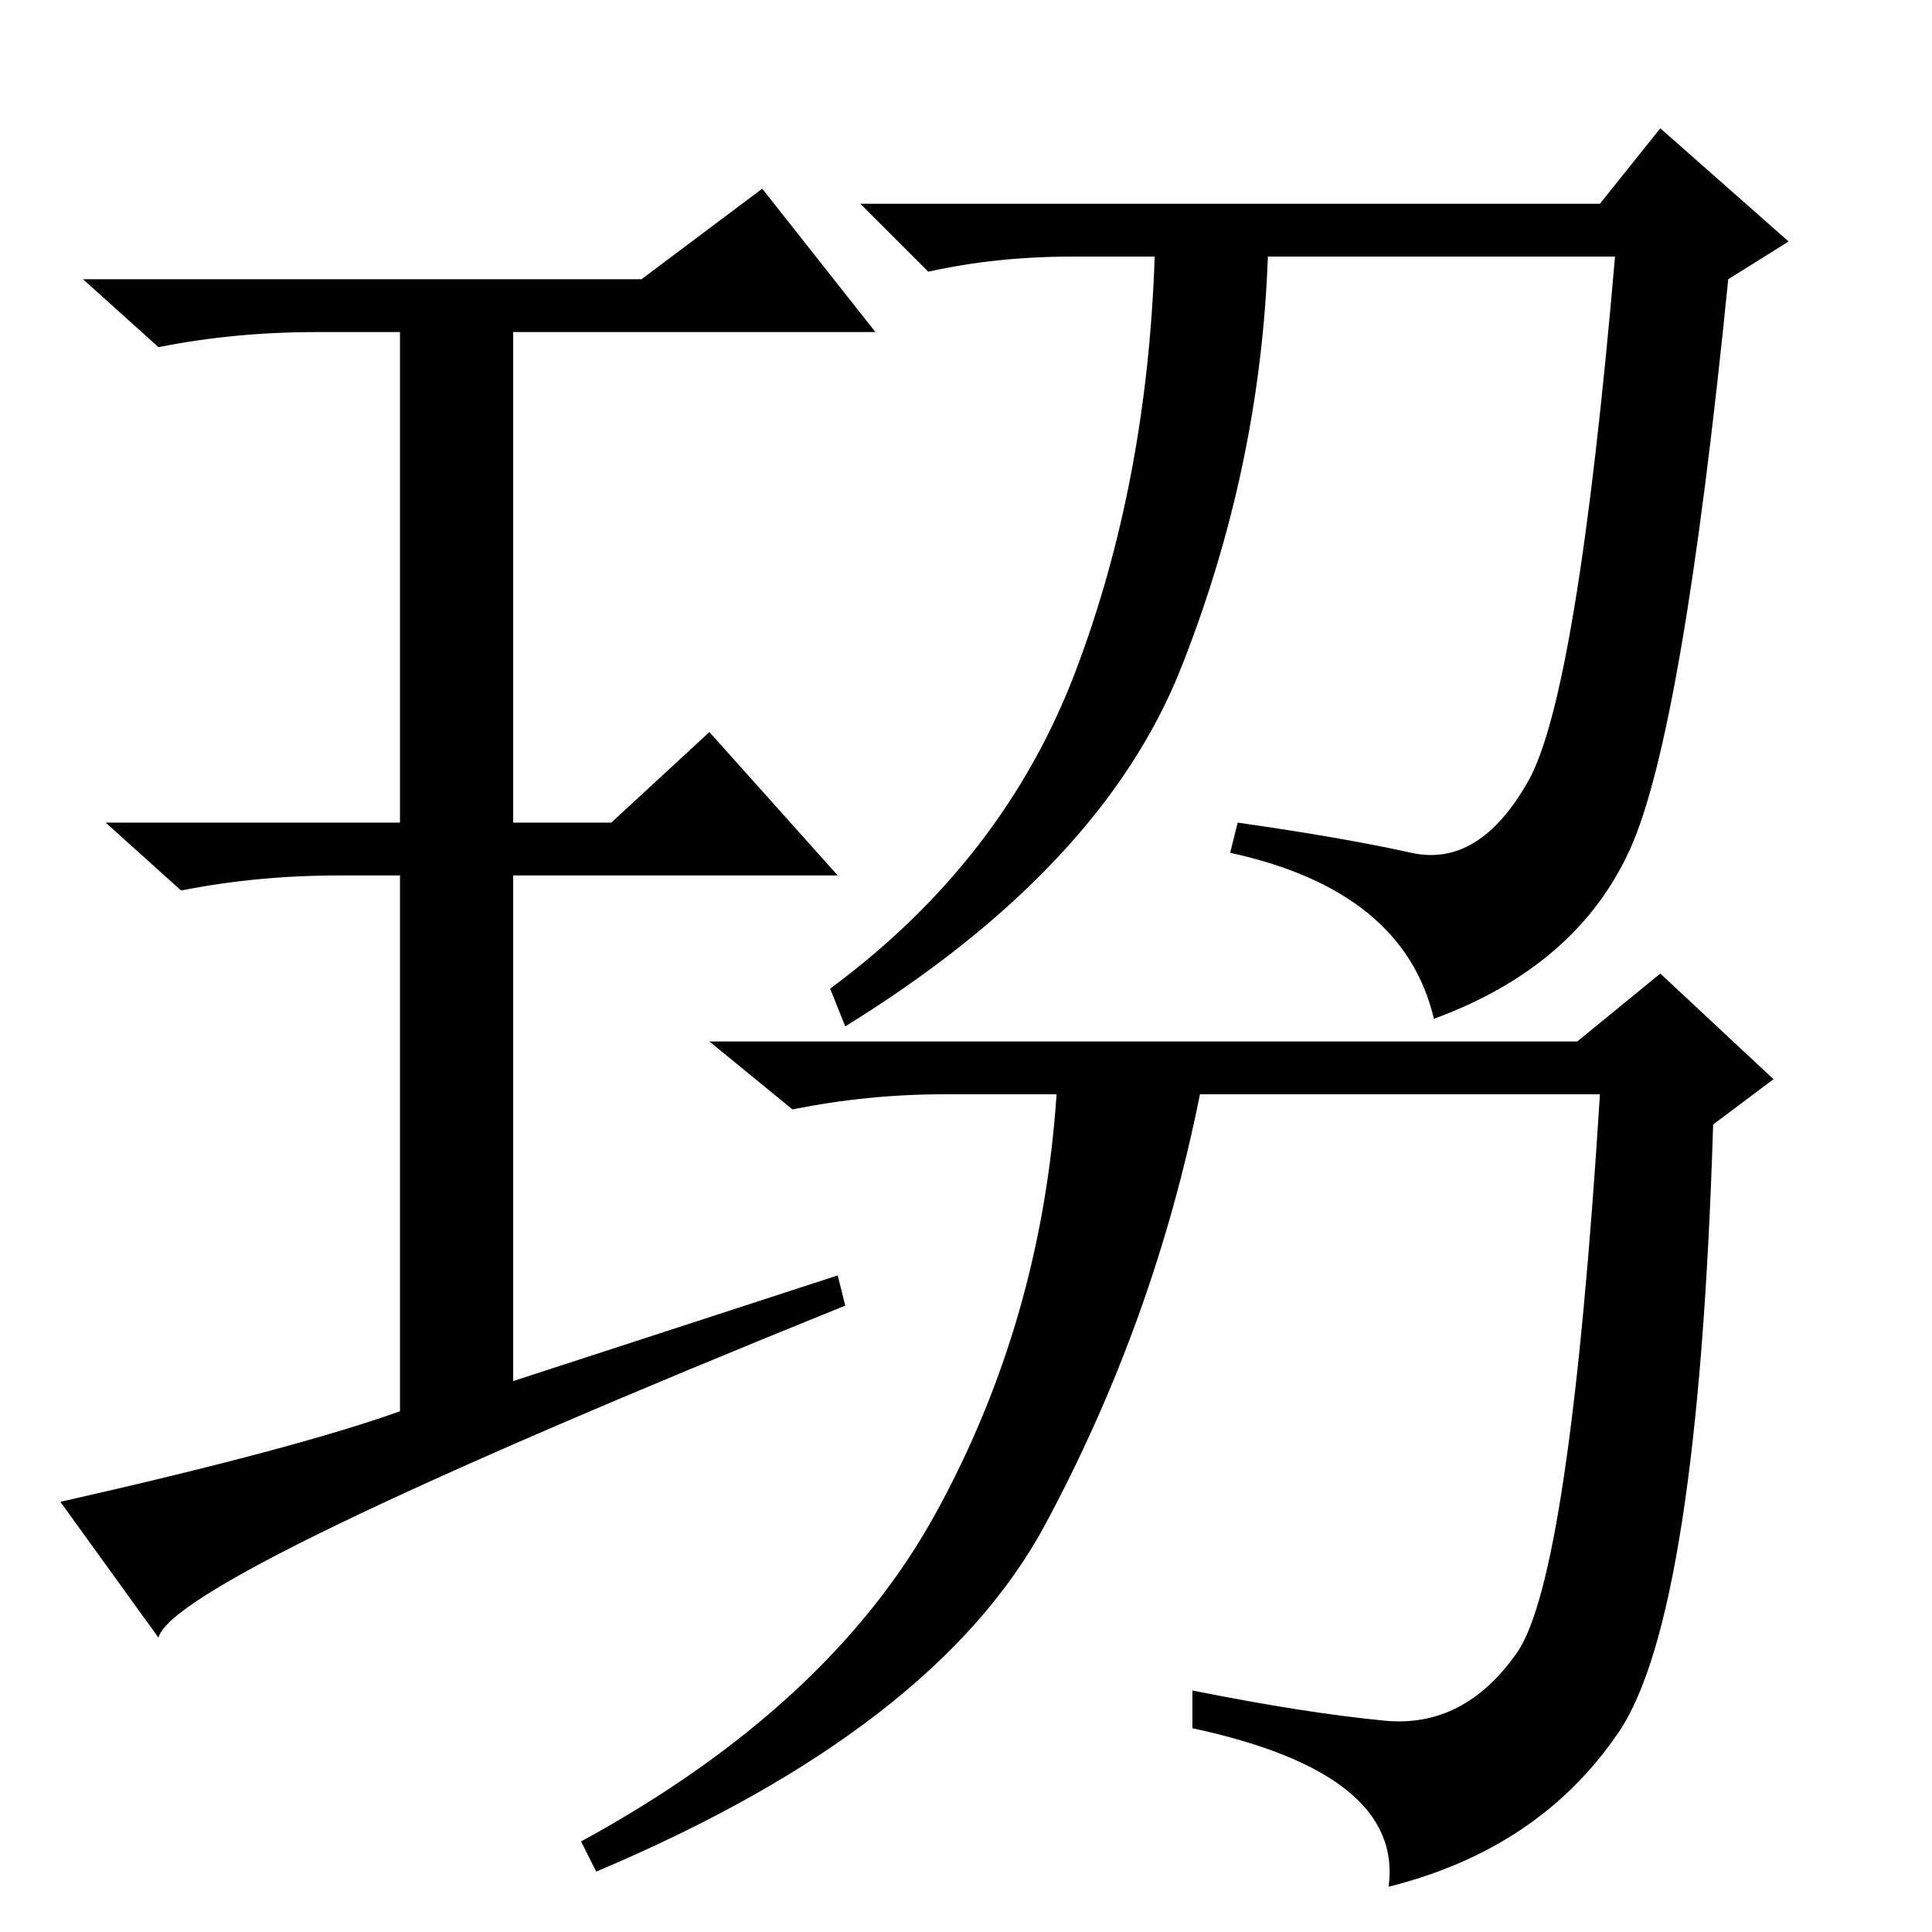 <?xml version="1.0" standalone="no"?>
<!DOCTYPE svg PUBLIC "-//W3C//DTD SVG 1.1//EN" "http://www.w3.org/Graphics/SVG/1.1/DTD/svg11.dtd" >
<svg xmlns="http://www.w3.org/2000/svg" xmlns:xlink="http://www.w3.org/1999/xlink" version="1.1" viewBox="0 -36 256 256">
  <g transform="matrix(1 0 0 -1 0 220)">
   <path fill="currentColor"
d="M212 229l8 10l17 -15l-8 -5q-6 -60 -13 -75.5t-26 -22.5q-4 17 -27 22l1 4q14 -2 23 -4t15.5 9.5t11.5 69.5h-46q-1 -28 -11.5 -54.5t-44.5 -47.5l-2 5q23 17 32.5 42t10.5 55h-11q-10 0 -19 -2l-9 9h98zM209 118l11 9l15 -14l-8 -6q-2 -65 -12.5 -80.5t-30.5 -20.5
q2 15 -26 21v5q15 -3 25.5 -4t17.5 9t11 74h-53q-6 -30 -20.5 -57t-59.5 -46l-2 4q33 18 47 43.5t16 55.5h-15q-10 0 -20 -2l-11 9h115zM111 87l1 -4q-89 -36 -91 -44l-13 18q31 7 45 12v71h-8q-11 0 -21 -2l-10 9h39v65h-11q-11 0 -21 -2l-10 9h74l16 12l15 -19h-48v-65h13
l13 12l17 -19h-43v-67z" />
  </g>

</svg>
